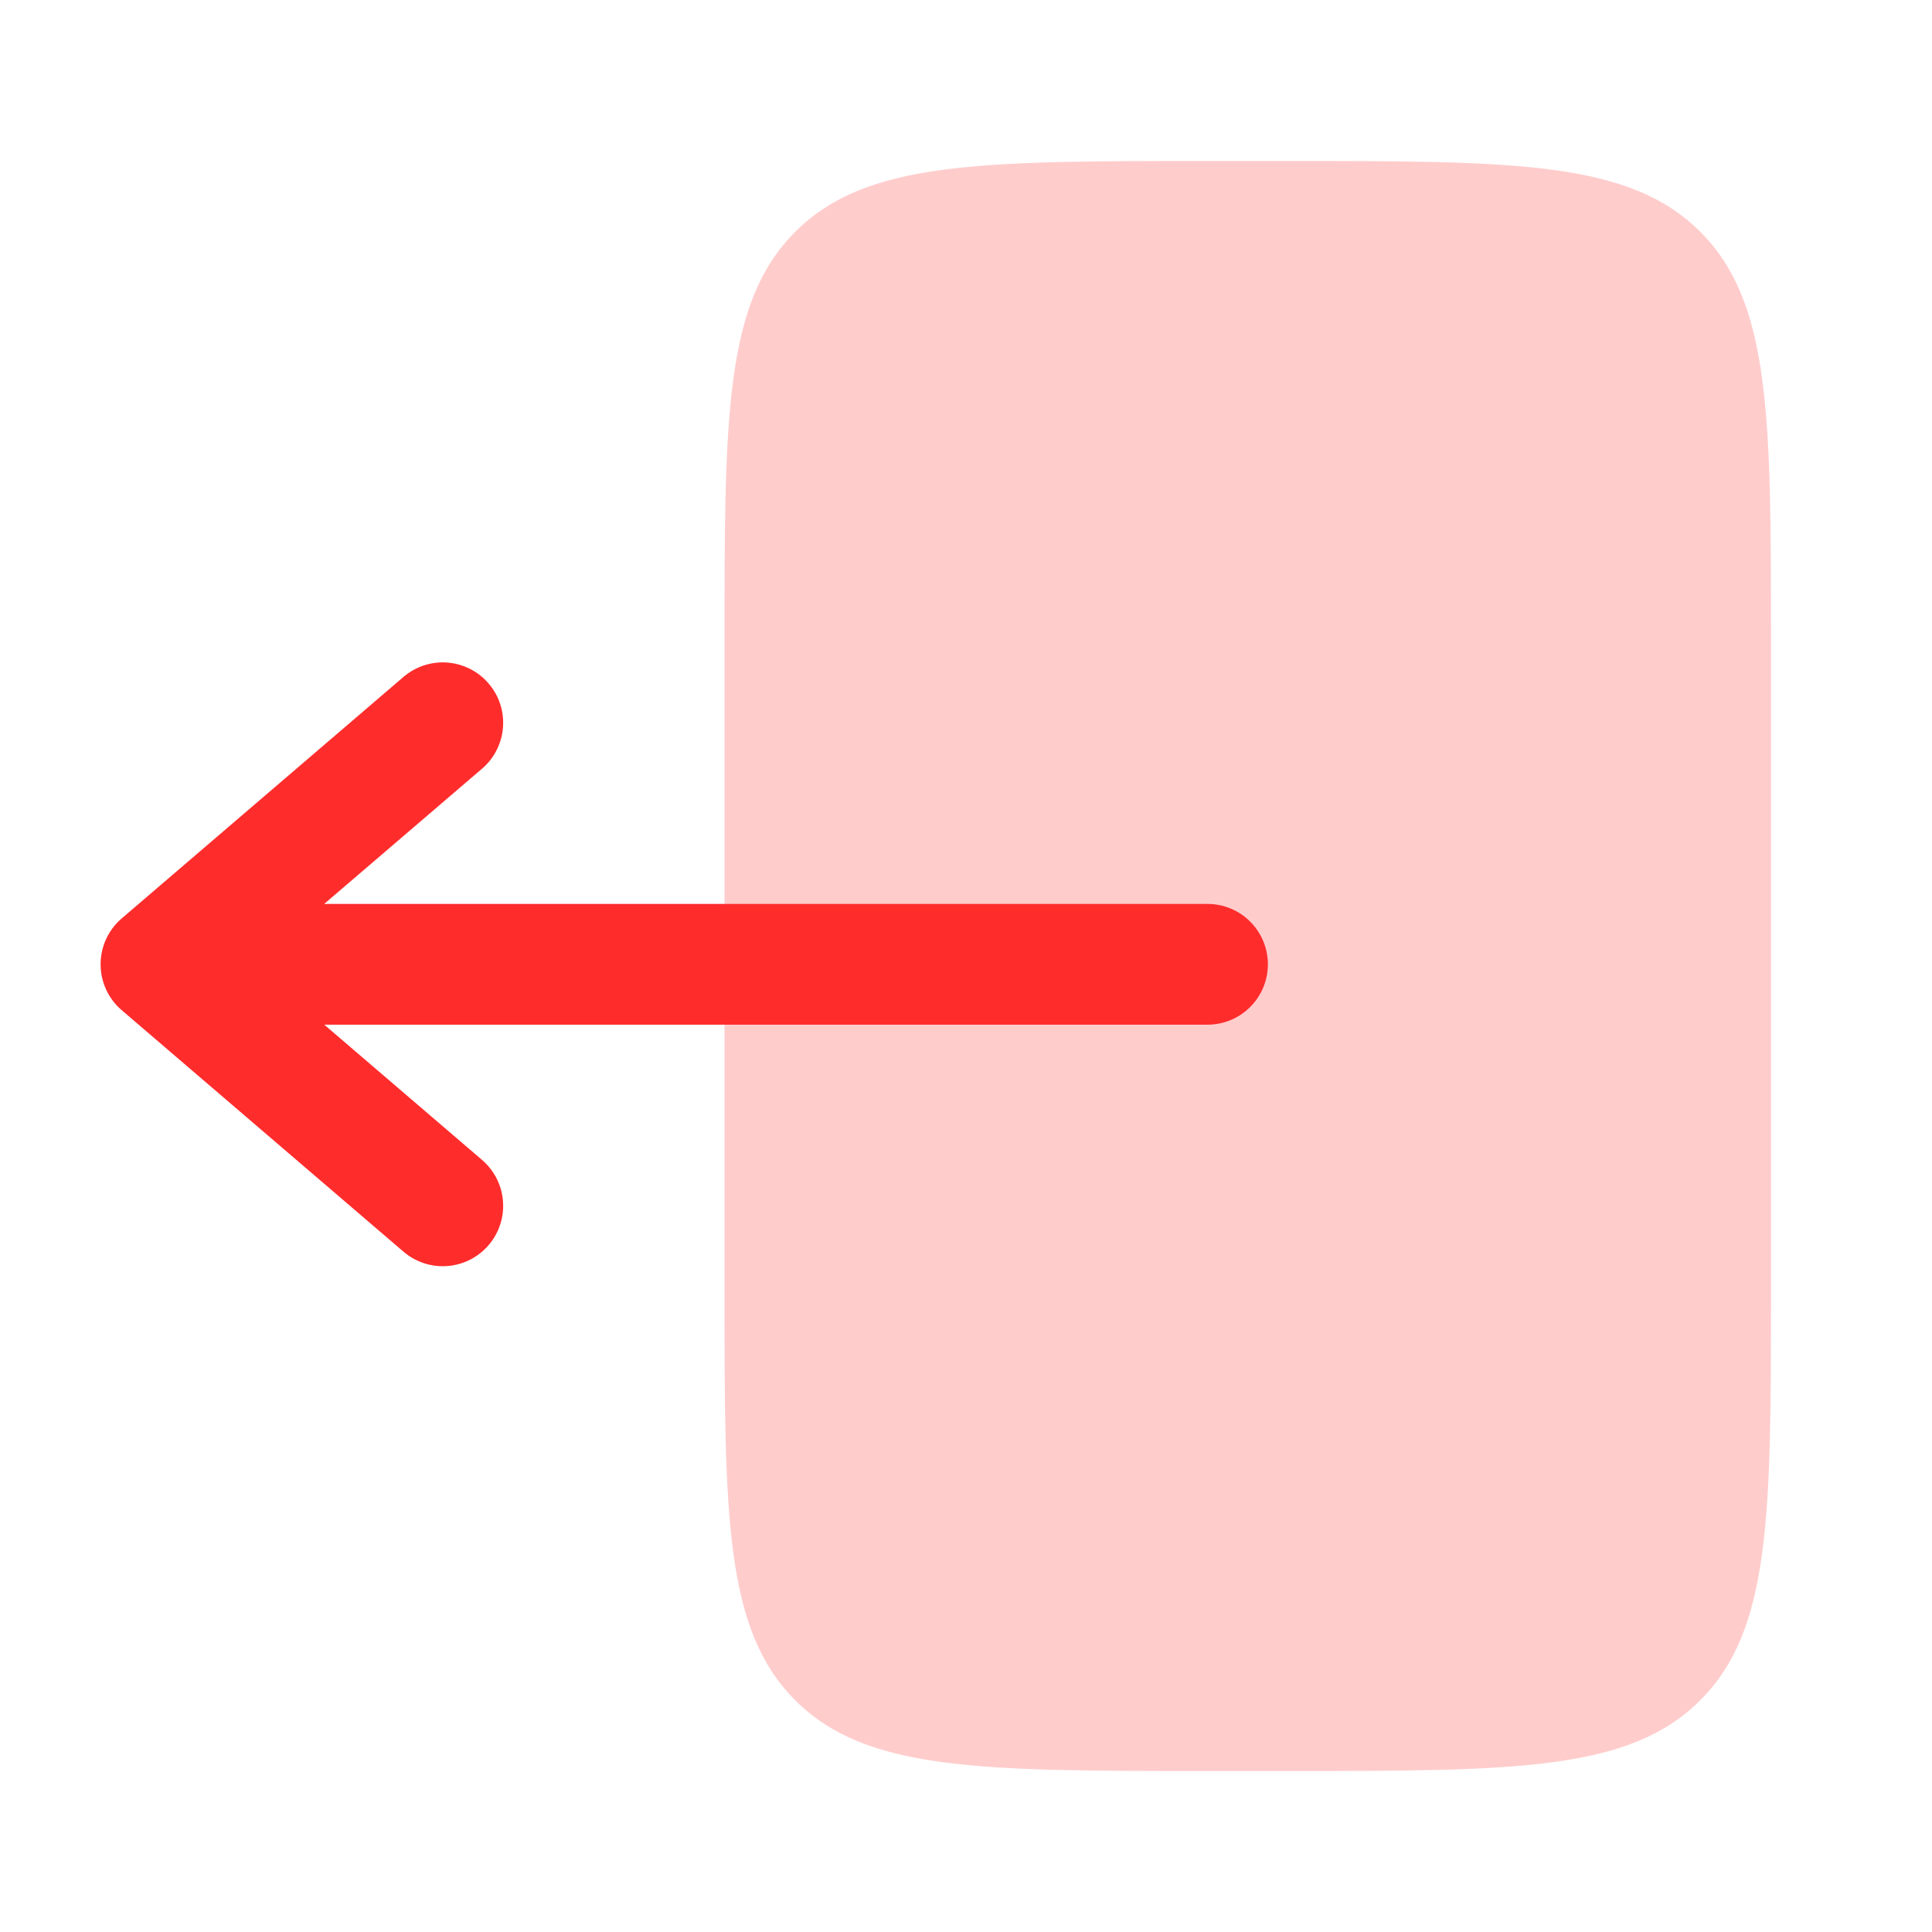 <svg width="70" height="70" viewBox="0 0 70 70" fill="none" xmlns="http://www.w3.org/2000/svg">
<path opacity="0.24" d="M46.667 5.833H43.75C35.499 5.833 31.378 5.833 28.814 8.397C26.25 10.961 26.25 15.085 26.25 23.334V46.667C26.25 54.918 26.25 59.042 28.814 61.606C31.375 64.167 35.499 64.167 43.744 64.167H46.667C54.915 64.167 59.039 64.167 61.603 61.603C64.167 59.042 64.167 54.915 64.167 46.667V23.334C64.167 15.085 64.167 10.958 61.603 8.397C59.039 5.836 54.915 5.833 46.667 5.833Z" fill="#FF2C2C"/>
<path fill-rule="evenodd" clip-rule="evenodd" d="M45.938 34.939C45.938 34.358 45.707 33.802 45.297 33.392C44.887 32.981 44.331 32.751 43.75 32.751H11.746L17.465 27.851C17.684 27.664 17.863 27.436 17.993 27.18C18.123 26.924 18.202 26.644 18.224 26.358C18.246 26.071 18.212 25.783 18.123 25.51C18.034 25.236 17.891 24.983 17.704 24.765C17.518 24.547 17.29 24.367 17.033 24.237C16.777 24.107 16.498 24.029 16.211 24.006C15.925 23.984 15.636 24.019 15.363 24.108C15.09 24.197 14.837 24.339 14.619 24.526L4.41 33.276C4.17 33.481 3.977 33.736 3.845 34.023C3.713 34.31 3.645 34.623 3.645 34.939C3.645 35.255 3.713 35.567 3.845 35.854C3.977 36.141 4.17 36.396 4.41 36.601L14.619 45.351C15.06 45.728 15.632 45.915 16.211 45.871C16.79 45.826 17.327 45.553 17.704 45.112C18.082 44.671 18.269 44.098 18.224 43.519C18.179 42.941 17.906 42.404 17.465 42.026L11.749 37.126H43.75C44.331 37.126 44.887 36.896 45.297 36.485C45.707 36.075 45.938 35.519 45.938 34.939Z" fill="#FF2C2C"/>
</svg>
